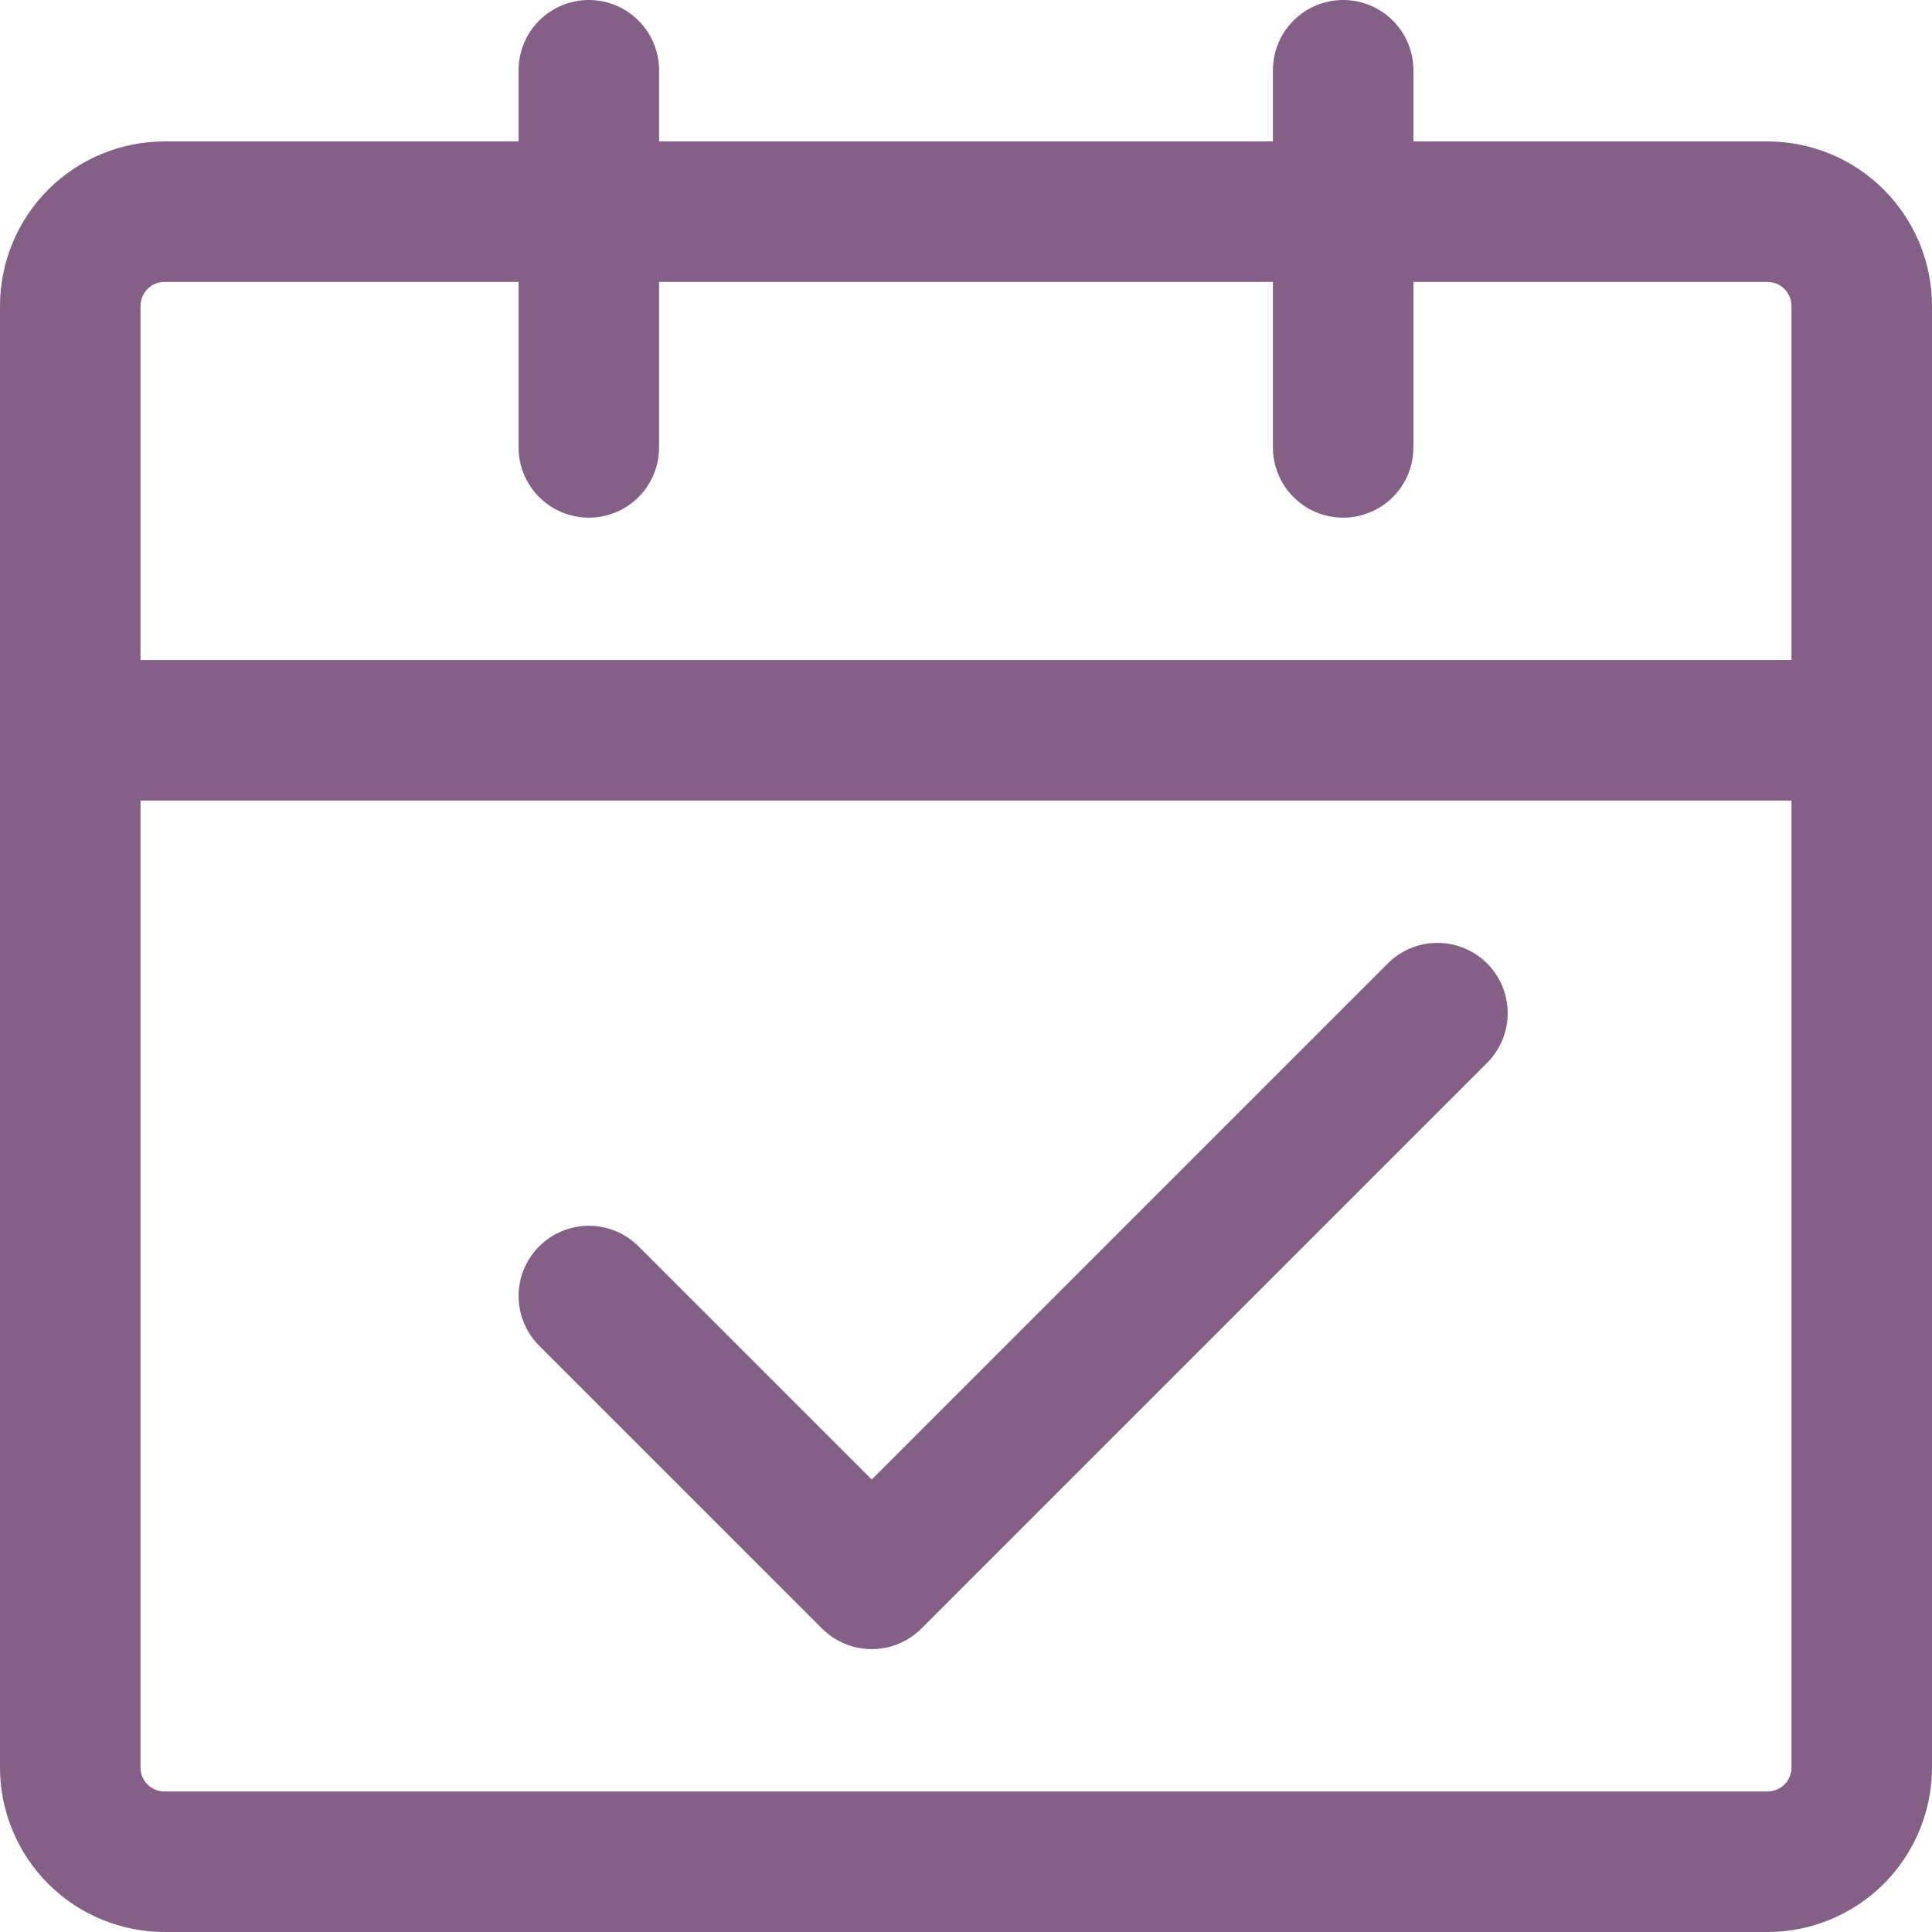 <svg width="55" height="55" viewBox="0 0 55 55" fill="none" xmlns="http://www.w3.org/2000/svg">
<path d="M2 20.79H53M2 20.79V50.316C2 51.028 2.283 51.711 2.786 52.214C3.29 52.717 3.972 53 4.684 53H50.316C51.028 53 51.71 52.717 52.214 52.214C52.717 51.711 53 51.028 53 50.316V20.79M2 20.79V8.711C2 7.999 2.283 7.316 2.786 6.813C3.29 6.309 3.972 6.026 4.684 6.026H50.316C51.028 6.026 51.71 6.309 52.214 6.813C52.717 7.316 53 7.999 53 8.711V20.79" stroke="#856086" stroke-width="4" stroke-linejoin="round"/>
<path d="M16.763 36.895L24.816 44.947L40.921 28.842" stroke="#856086" stroke-width="4" stroke-linecap="round" stroke-linejoin="round"/>
<path d="M16.763 2V12.737M38.237 2V12.737" stroke="#856086" stroke-width="4" stroke-linecap="round"/>
</svg>
